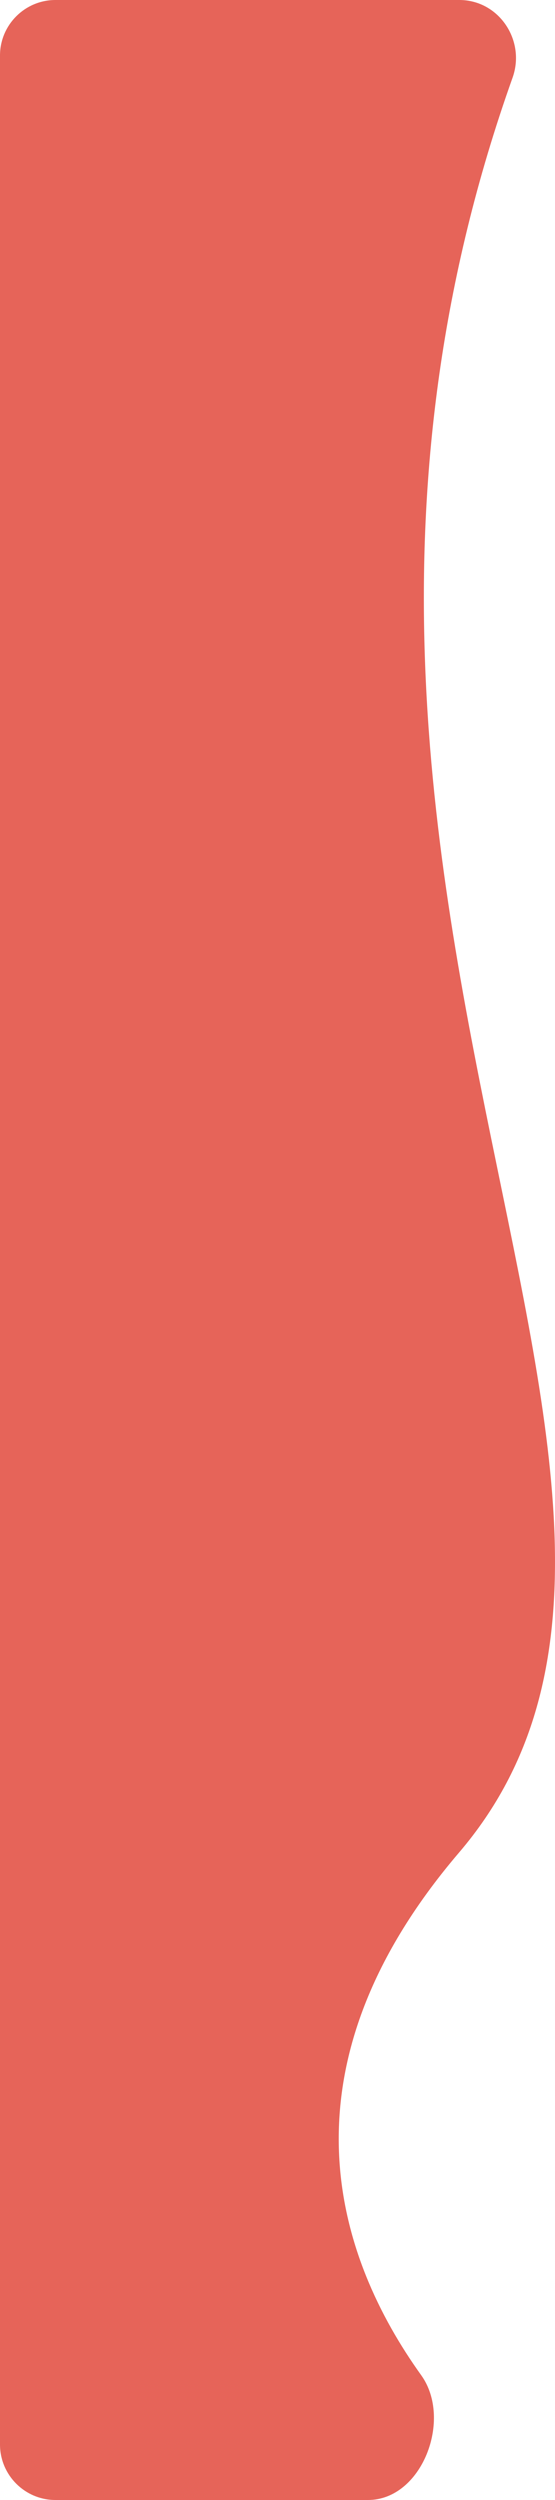 <svg width="40" height="180" viewBox="0 0 40 180" fill="none" xmlns="http://www.w3.org/2000/svg">
<path id="Rectangle 5" d="M0 4C0 1.791 1.791 0 4 0H33.105C35.959 0 37.899 2.909 36.941 5.597C16.052 64.207 54.955 107.784 33.086 133.383C19.647 149.115 24.356 162.648 30.359 171.018C32.632 174.188 30.42 180 26.519 180H4C1.791 180 0 178.209 0 176V4Z" fill="#E66459"/>
</svg>
